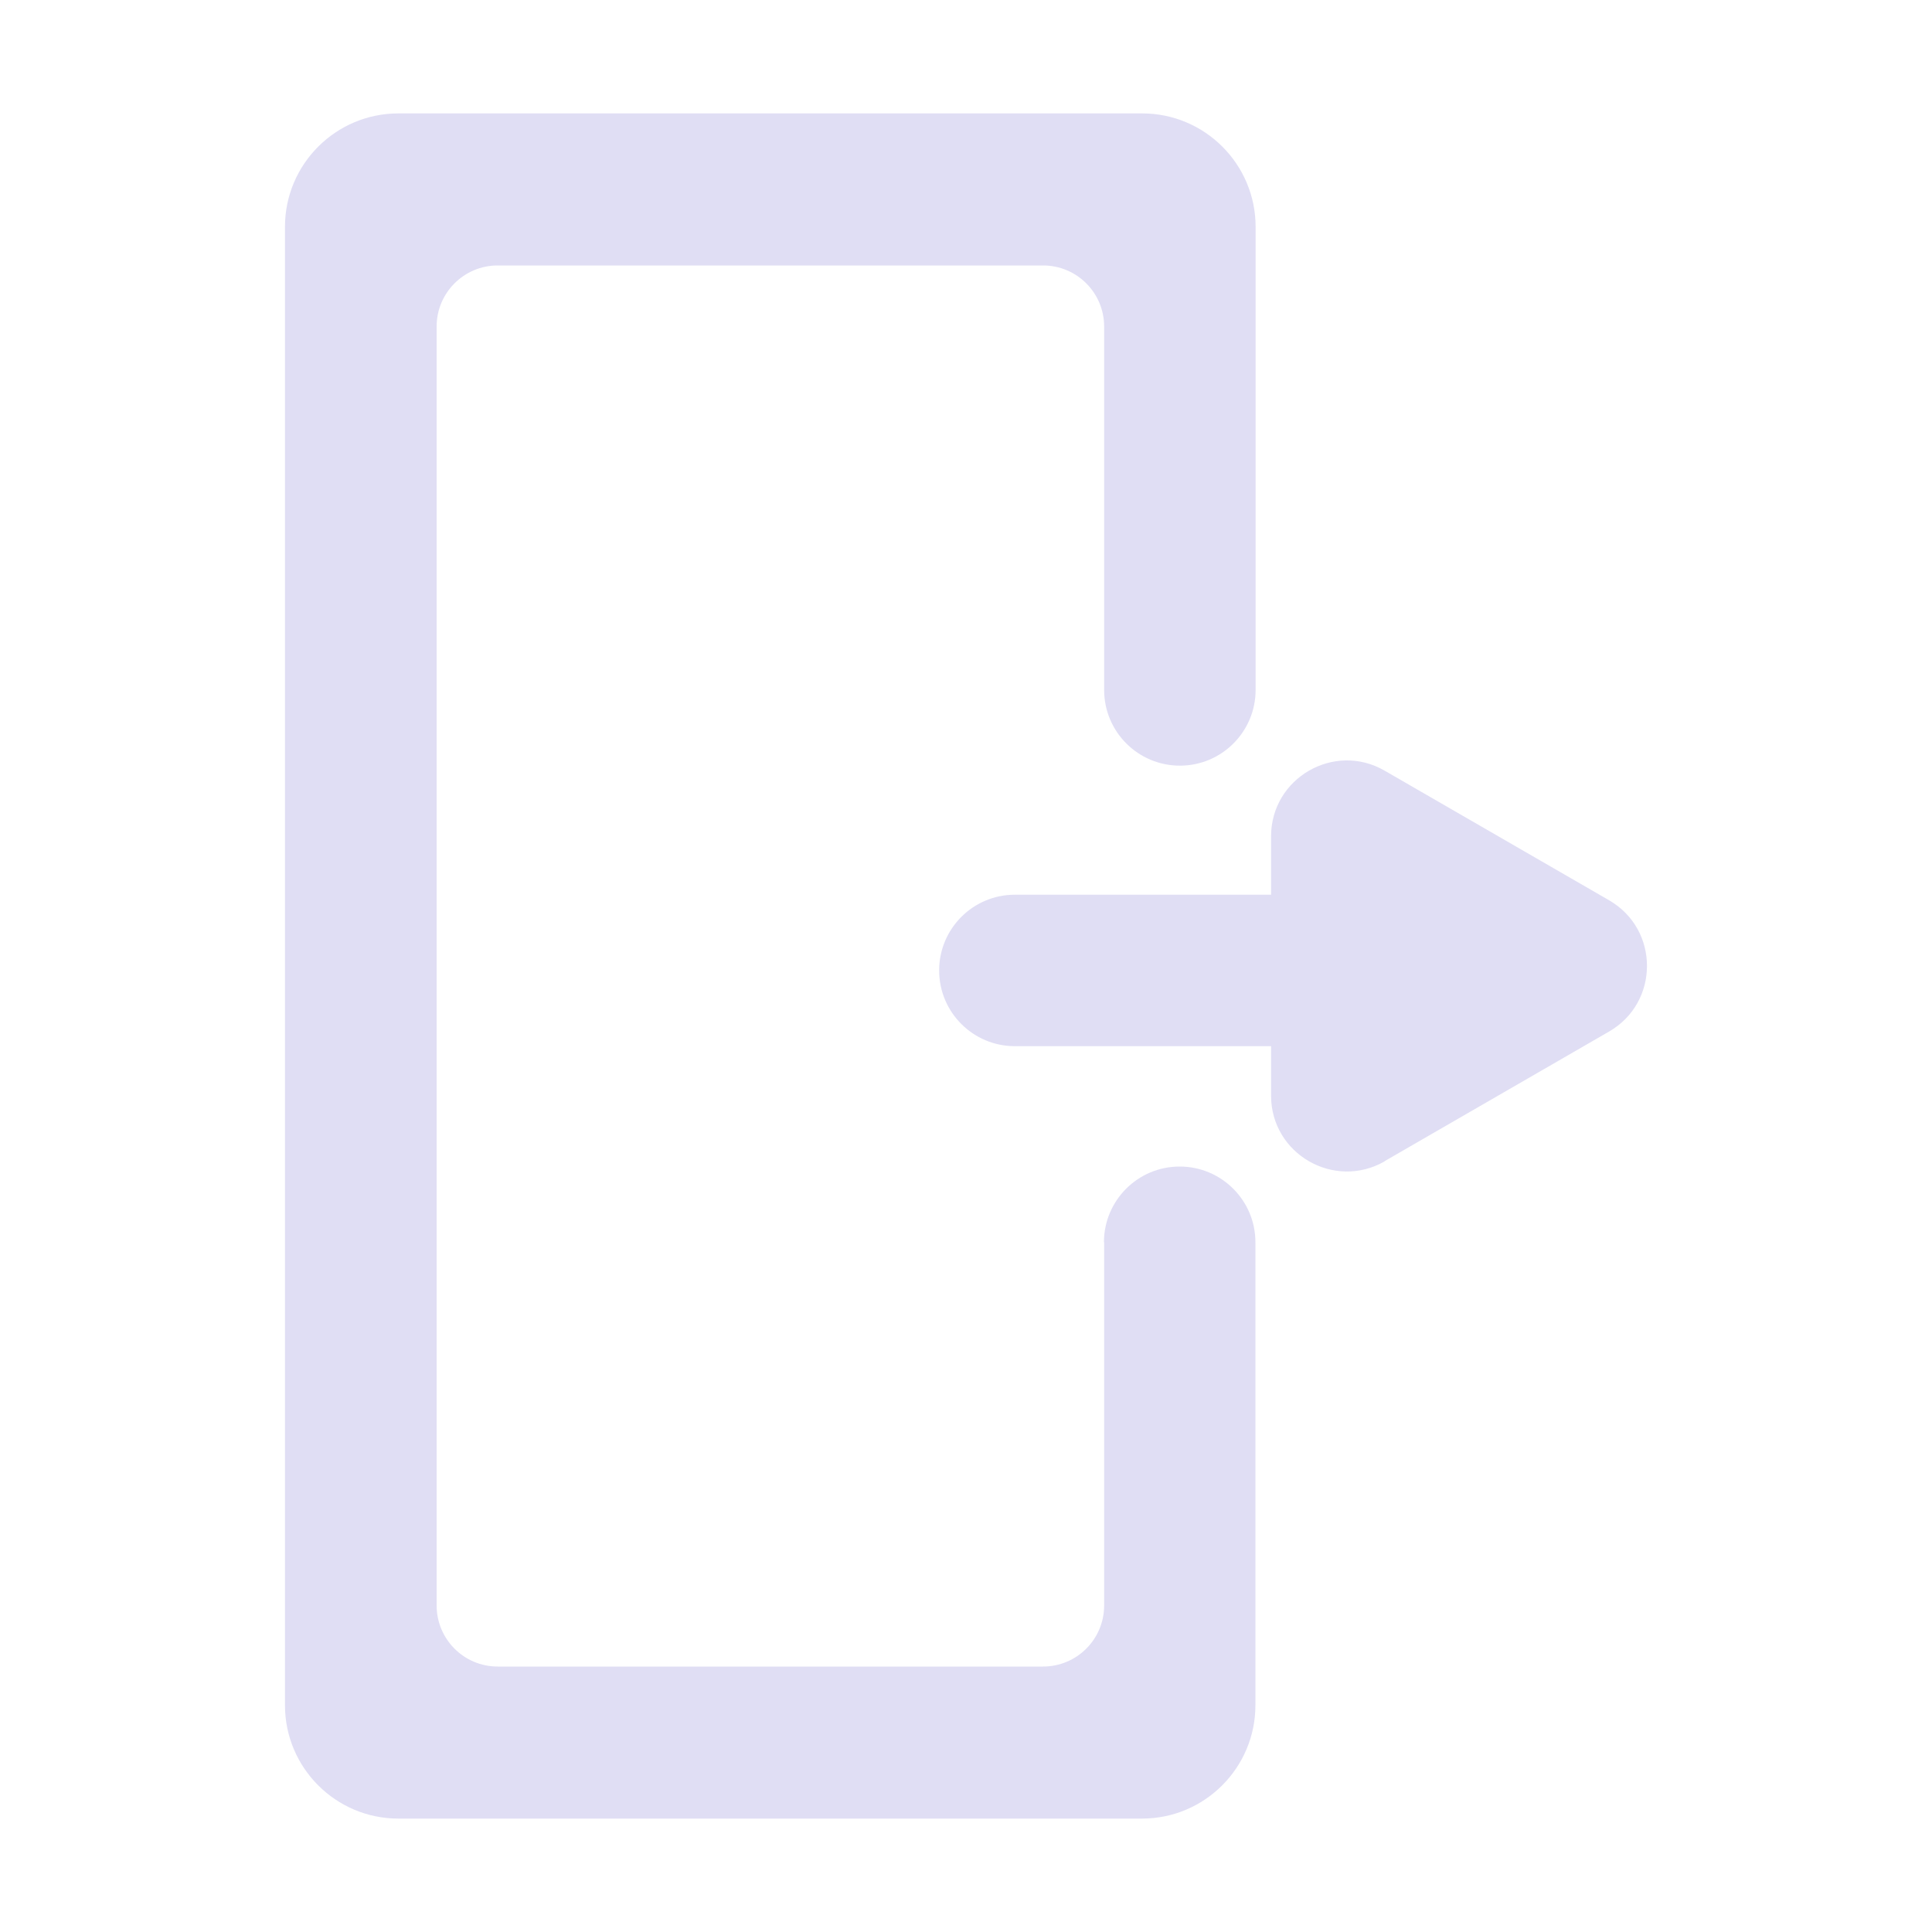 <?xml version="1.0" encoding="UTF-8"?>
<svg id="Layer_1" xmlns="http://www.w3.org/2000/svg" version="1.1" viewBox="0 0 100 100">
  <!-- Generator: Adobe Illustrator 29.3.0, SVG Export Plug-In . SVG Version: 2.1.0 Build 146)  -->
  <defs>
    <style>
      .st0 {
        /* {# rcol(data.color.text) #} */
        fill: #e0def4;
      }
    </style>
  </defs>
  <path class="st0" d="M57.15,64.29v18.81c0,1.75-1.42,3.16-3.16,3.16h-28.23c-1.75,0-3.16-1.42-3.16-3.16V16.9c0-1.75,1.42-3.16,3.16-3.16h28.23c1.75,0,3.16,1.42,3.16,3.16v18.81c0,2.17,1.76,3.92,3.92,3.92h0c2.17,0,3.92-1.76,3.92-3.92V11.74c0-3.24-2.63-5.87-5.87-5.87H20.62c-3.24,0-5.87,2.63-5.87,5.87v76.52c0,3.24,2.63,5.87,5.87,5.87h38.49c3.24,0,5.87-2.63,5.87-5.87v-23.96c0-2.17-1.76-3.92-3.92-3.92h0c-2.17,0-3.92,1.76-3.92,3.92Z"/>
  <path class="st0" d="M71.67,60.1l11.62-6.71c2.61-1.51,2.61-5.28,0-6.79l-11.62-6.71c-2.61-1.51-5.88.38-5.88,3.4v3.02h-13.26c-2.17,0-3.92,1.76-3.92,3.92h0c0,2.17,1.76,3.92,3.92,3.92h13.26v2.56c0,3.02,3.27,4.9,5.88,3.4Z"/>
</svg>
